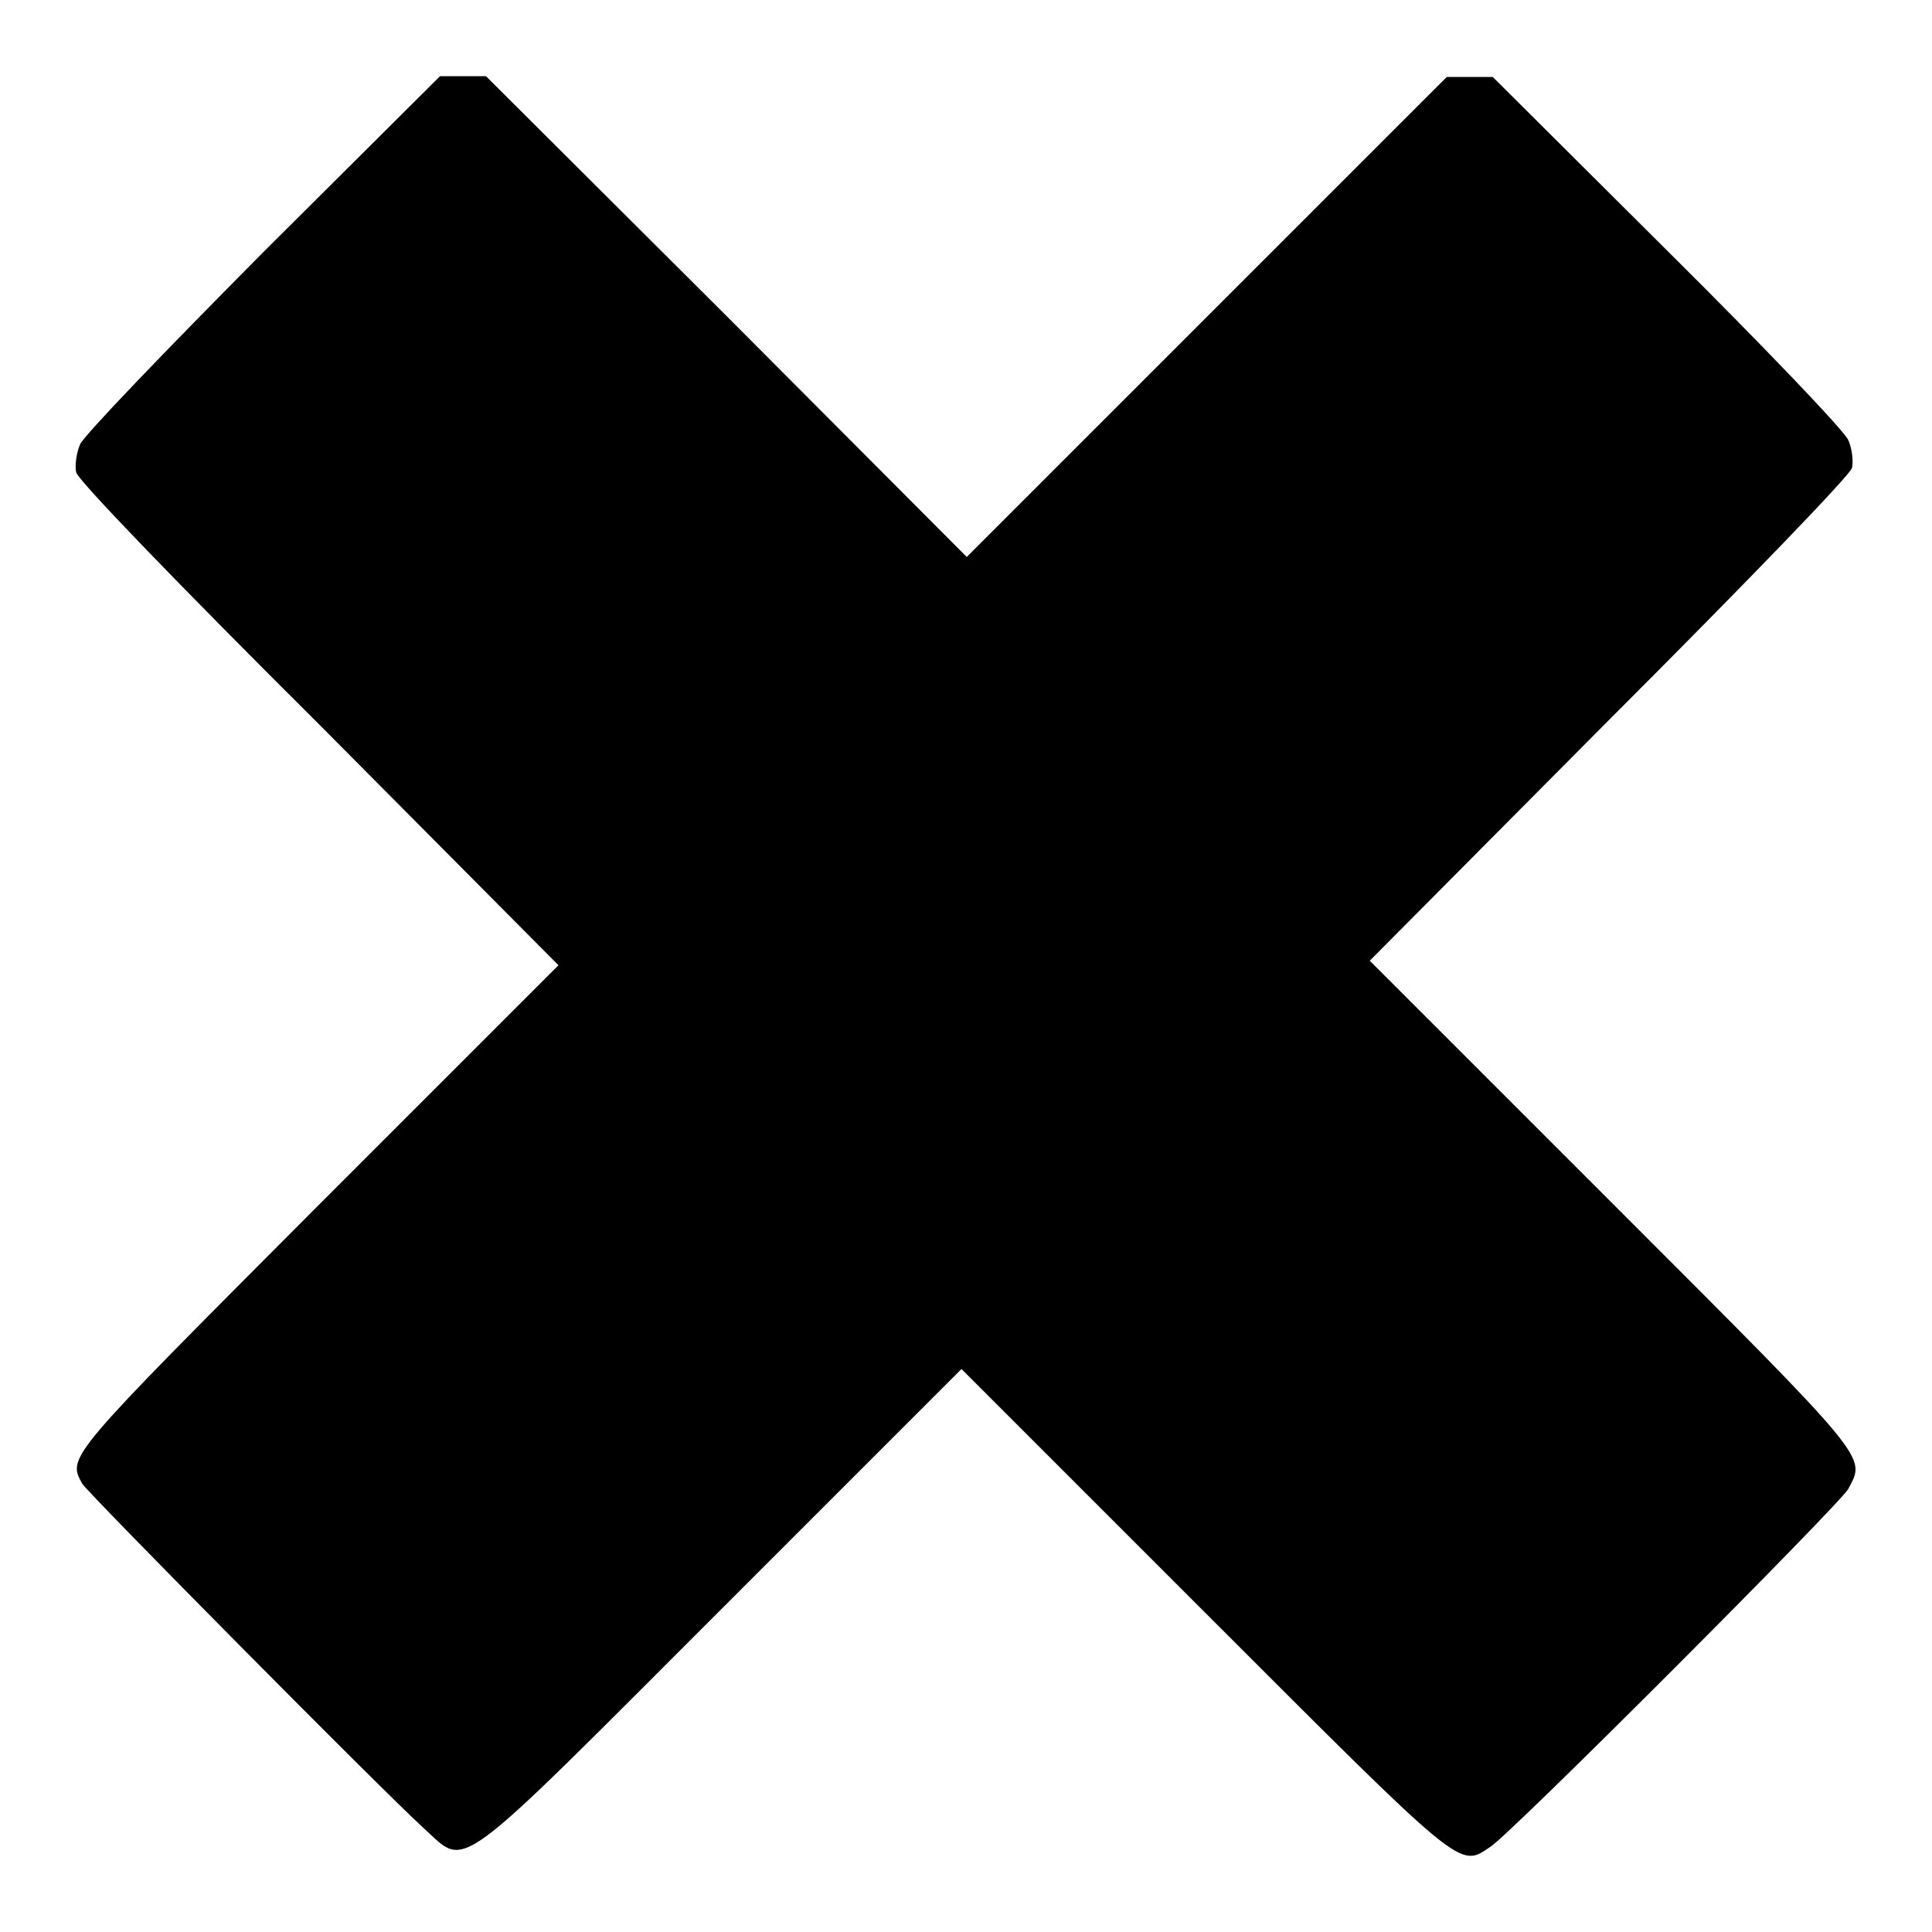 <?xml version="1.0" encoding="utf-8"?>
<!-- Svg Vector Icons : http://www.onlinewebfonts.com/icon -->
<!DOCTYPE svg PUBLIC "-//W3C//DTD SVG 1.1//EN" "http://www.w3.org/Graphics/SVG/1.1/DTD/svg11.dtd">
<svg version="1.1" xmlns="http://www.w3.org/2000/svg" xmlns:xlink="http://www.w3.org/1999/xlink" x="0px" y="0px" viewBox="0 0 256 256" enable-background="new 0 0 256 256" xml:space="preserve">
<g><g><g><path fill="#000000" d="M34.9,33.4C22.1,46.3,11.1,57.7,10.6,58.9c-0.5,1.2-0.7,2.9-0.5,3.7c0.2,1,13.6,14.9,32.2,33.4L74,127.9l-31.9,31.9C8.8,193.2,8.9,193,10.9,196.6c0.7,1.2,39.8,40.7,45.2,45.6c5.9,5.3,3.3,7.2,39.4-28.9l31.9-31.9l32.2,32.2c34.7,34.7,33.7,33.9,37.9,31.1c2.8-1.8,46.3-45.4,47.4-47.4c2.3-4.4,3.3-3.3-31.2-37.8l-32.2-32.2l31.7-31.9c18.6-18.6,32-32.5,32.2-33.4c0.2-0.9,0-2.6-0.5-3.7c-0.5-1.2-11.3-12.5-24-25.1l-23.1-23h-3h-3.1L160,41.9l-31.9,31.9L96.3,41.9L64.4,10.1h-3.1h-3L34.9,33.4z"/></g></g></g>
</svg>